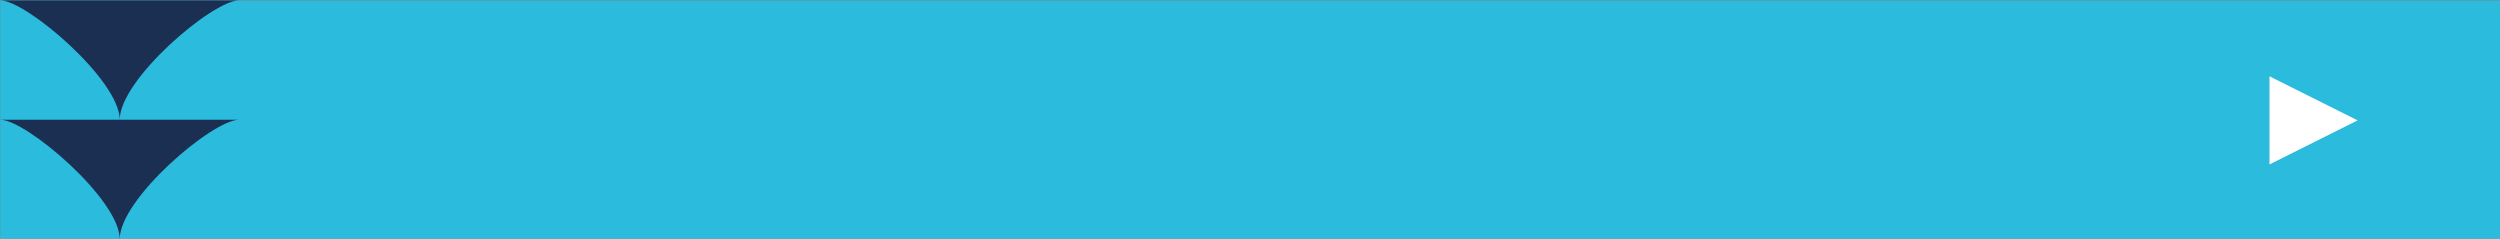 <?xml version="1.0" encoding="utf-8"?>
<!-- Generator: Adobe Illustrator 24.3.0, SVG Export Plug-In . SVG Version: 6.00 Build 0)  -->
<svg version="1.1" id="Layer_1" xmlns="http://www.w3.org/2000/svg" xmlns:xlink="http://www.w3.org/1999/xlink" x="0px" y="0px"
	 width="1152px" height="110px" viewBox="0 0 1152 110" style="enable-background:new 0 0 1152 110;" xml:space="preserve">
<rect x="0" y="0" width="1152" height="110" fill="#808080" stroke="none"/>
<style type="text/css">
	.st0{fill:#2ABBDD;}
	.st1{fill:#1B2F53;}
	.st2{fill:#FFFFFF;}
</style>
<g id="Group_5925" transform="translate(-144 -5769)">
	<path id="Path_1029" class="st0" d="M1296.1,5769.2h-1152v110h1152V5769.2z"/>
	<g id="Group_5061" transform="translate(3570.971 6299.978)">
		<path id="Path_572" class="st1" d="M-3371.8-475.8c0-18.6,42.8-55,55-55h-110C-3414.9-530.8-3371.8-494.1-3371.8-475.8"/>
		<path id="Path_573" class="st1" d="M-3371.8-420.8c0-18.6,42.8-55,55-55h-110C-3414.9-475.8-3371.8-439.1-3371.8-420.8"/>
	</g>
	<g id="Group_5567" transform="translate(1230.286 5854.067) rotate(90)">
		<path id="Path_581" class="st2" d="M-29.6-0.1l-20.3,40.6h40.6L-29.6-0.1z"/>
	</g>
</g>
</svg>
